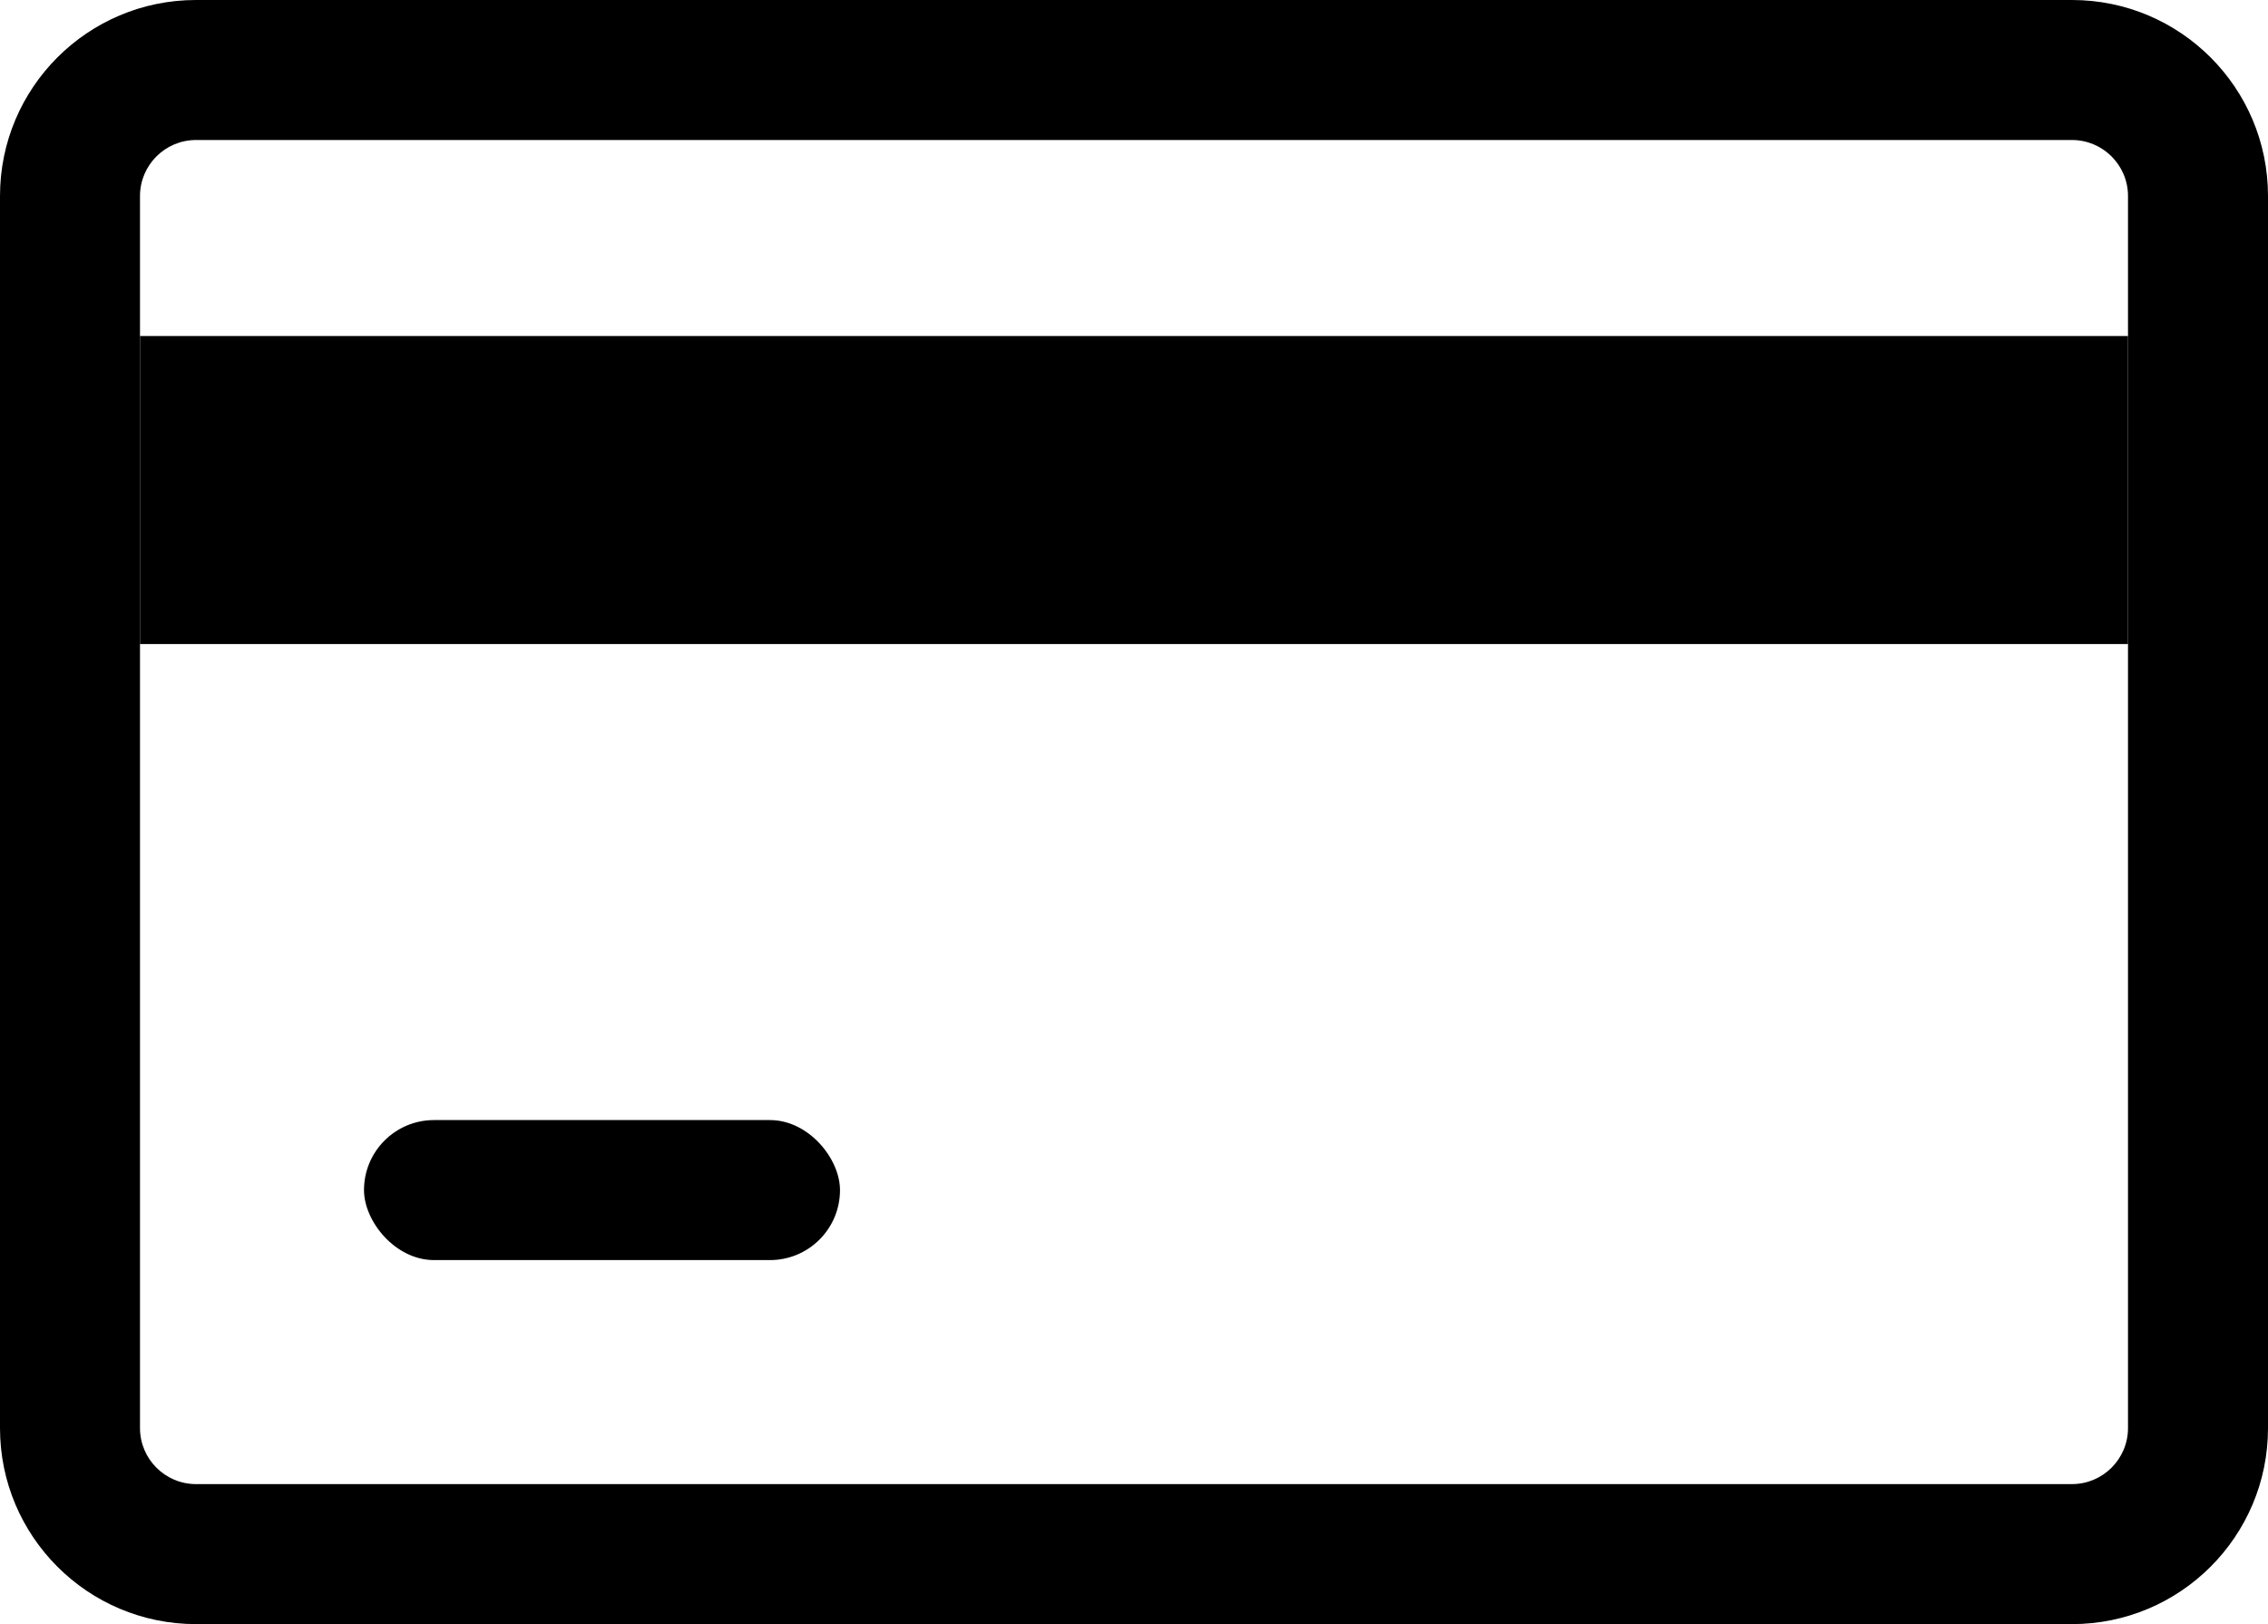 <svg xmlns="http://www.w3.org/2000/svg" width="81" height="58" viewBox="0 0 81 58">
  <defs>
    <style>
      .cls-1 {
        fill: none;
      }

      .cls-2, .cls-3 {
        stroke: none;
      }

      .cls-3 {
        fill: #000;
      }
    </style>
  </defs>
  <g id="ico_credit" transform="translate(-948.995 -134.3)">
    <g id="빼기_2" data-name="빼기 2" class="cls-1" transform="translate(3222 3737.3)">
      <path class="cls-2" d="M-2266.005-3603h67a7,7,0,0,1,7,7v44a7,7,0,0,1-7,7h-67a7,7,0,0,1-7-7v-44A7,7,0,0,1-2266.005-3603Z"/>
      <path class="cls-3" d="M -2266.005 -3598 C -2267.108 -3598 -2268.005 -3597.103 -2268.005 -3596 L -2268.005 -3552 C -2268.005 -3550.897 -2267.108 -3550 -2266.005 -3550 L -2199.005 -3550 C -2197.903 -3550 -2197.005 -3550.897 -2197.005 -3552 L -2197.005 -3596 C -2197.005 -3597.103 -2197.903 -3598 -2199.005 -3598 L -2266.005 -3598 M -2266.005 -3603 L -2199.005 -3603 C -2195.139 -3603 -2192.005 -3599.866 -2192.005 -3596 L -2192.005 -3552 C -2192.005 -3548.134 -2195.139 -3545 -2199.005 -3545 L -2266.005 -3545 C -2269.871 -3545 -2273.005 -3548.134 -2273.005 -3552 L -2273.005 -3596 C -2273.005 -3599.866 -2269.871 -3603 -2266.005 -3603 Z"/>
    </g>
    <rect id="사각형_359" data-name="사각형 359" width="71" height="11" transform="translate(953.995 146.3)"/>
    <rect id="사각형_401" data-name="사각형 401" width="17" height="5" rx="2.5" transform="translate(961.995 174.3)"/>
  </g>
</svg>
